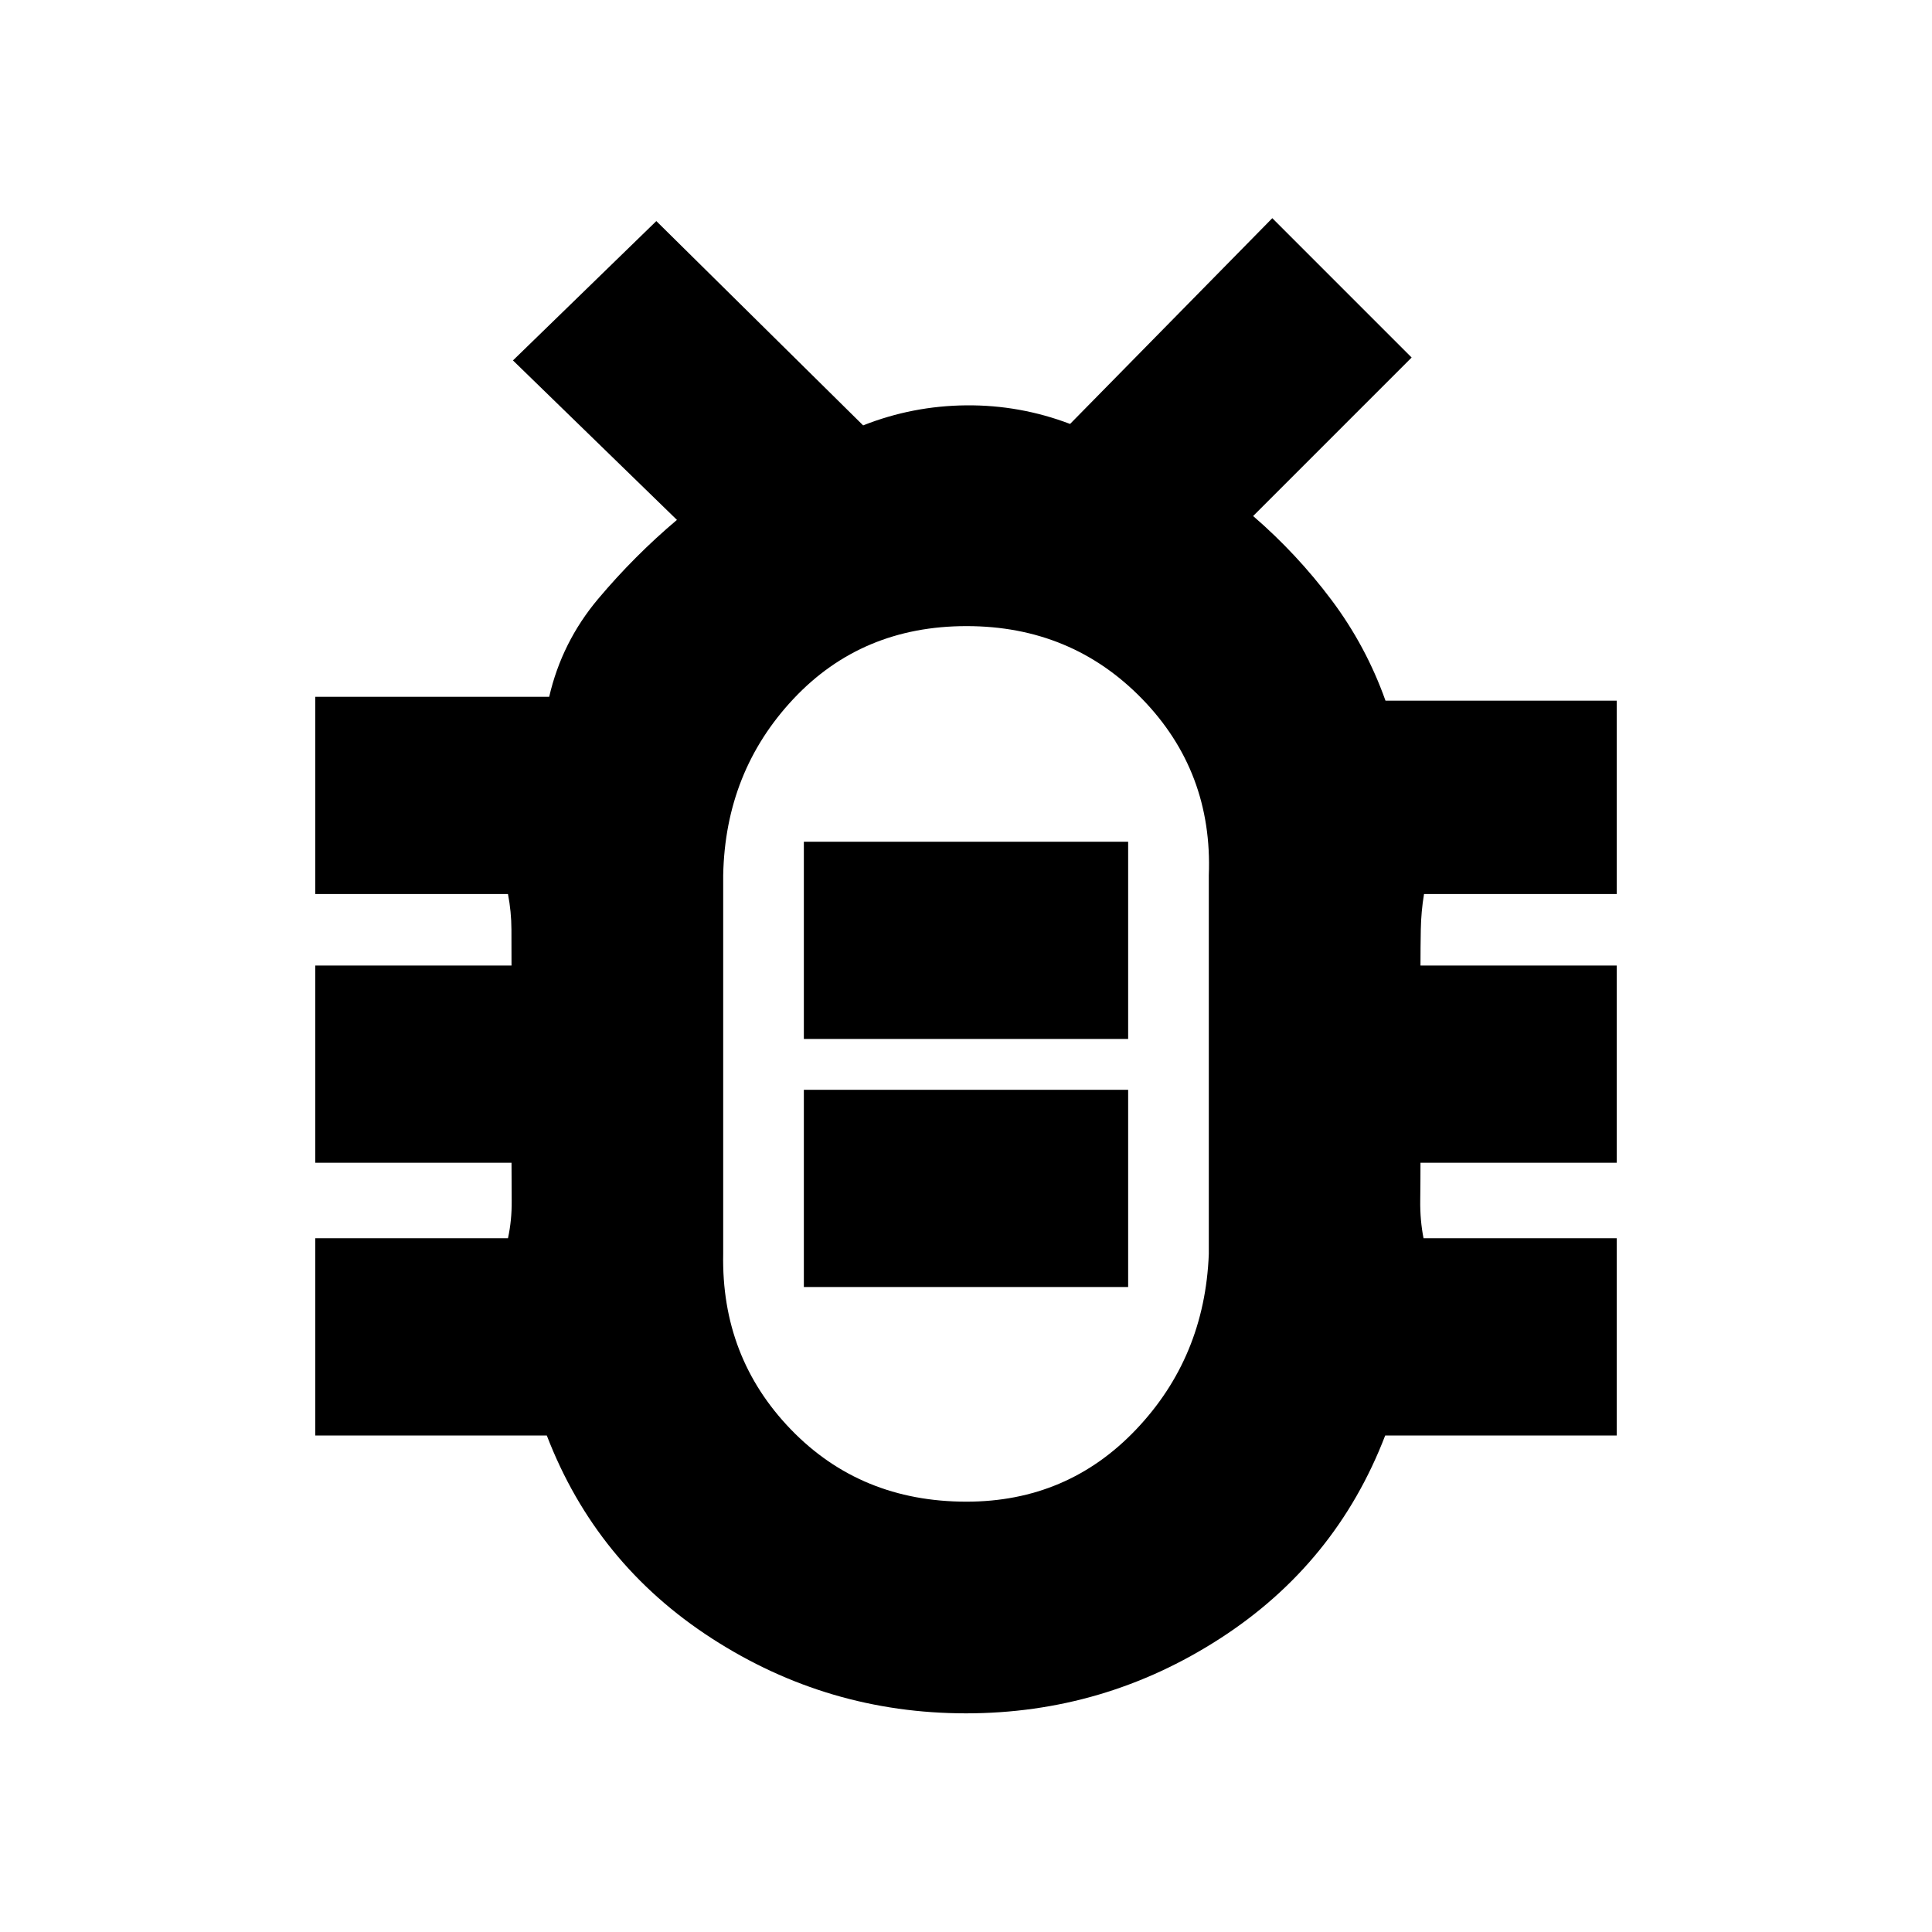 <svg xmlns="http://www.w3.org/2000/svg" height="20" viewBox="0 -960 960 960" width="20"><path d="M480.22-213.83q50.22 0 84.32-35.89 34.11-35.89 36.11-87.15v-188.14q2-51.6-33.16-87.74-35.17-36.14-87.21-36.14-52.04 0-85.99 36.13-33.94 36.13-34.94 87.71v188.1q-1 51.39 33.66 87.26 34.67 35.86 87.21 35.86Zm-80.79-106.65h161.14v-98H399.43v98Zm0-123.28h161.14v-98H399.43v98ZM480-429.48Zm.01 320.83q-68.68 0-126.26-37.2-57.58-37.19-82.05-100.87H156.65v-98h95.76q1.94-8.92 1.85-18.6-.09-9.68-.09-18.92h-97.52v-98h97.52q0-9-.04-17.92-.04-8.92-1.72-17.6h-95.76v-98h116.24q6.28-27.2 24.32-48.65 18.05-21.45 39.16-39.26l-81.48-79.24 71.24-69.24 102.76 101.52q24.6-9.72 51.23-9.96 26.64-.24 51.6 9.24L632.2-851.59l69.23 69.24-78.76 78.76q21.68 18.72 38.9 41.66 17.21 22.93 26.87 50.08h114.91v96.09h-95.76q-1.44 8.68-1.6 17.6-.16 8.92-.16 17.92h97.52v98h-97.52q0 9.24-.12 18.88-.12 9.64 1.64 18.64h96v98H688.3q-24.47 63.68-82.04 100.87-57.56 37.2-126.25 37.2Z"/></svg>